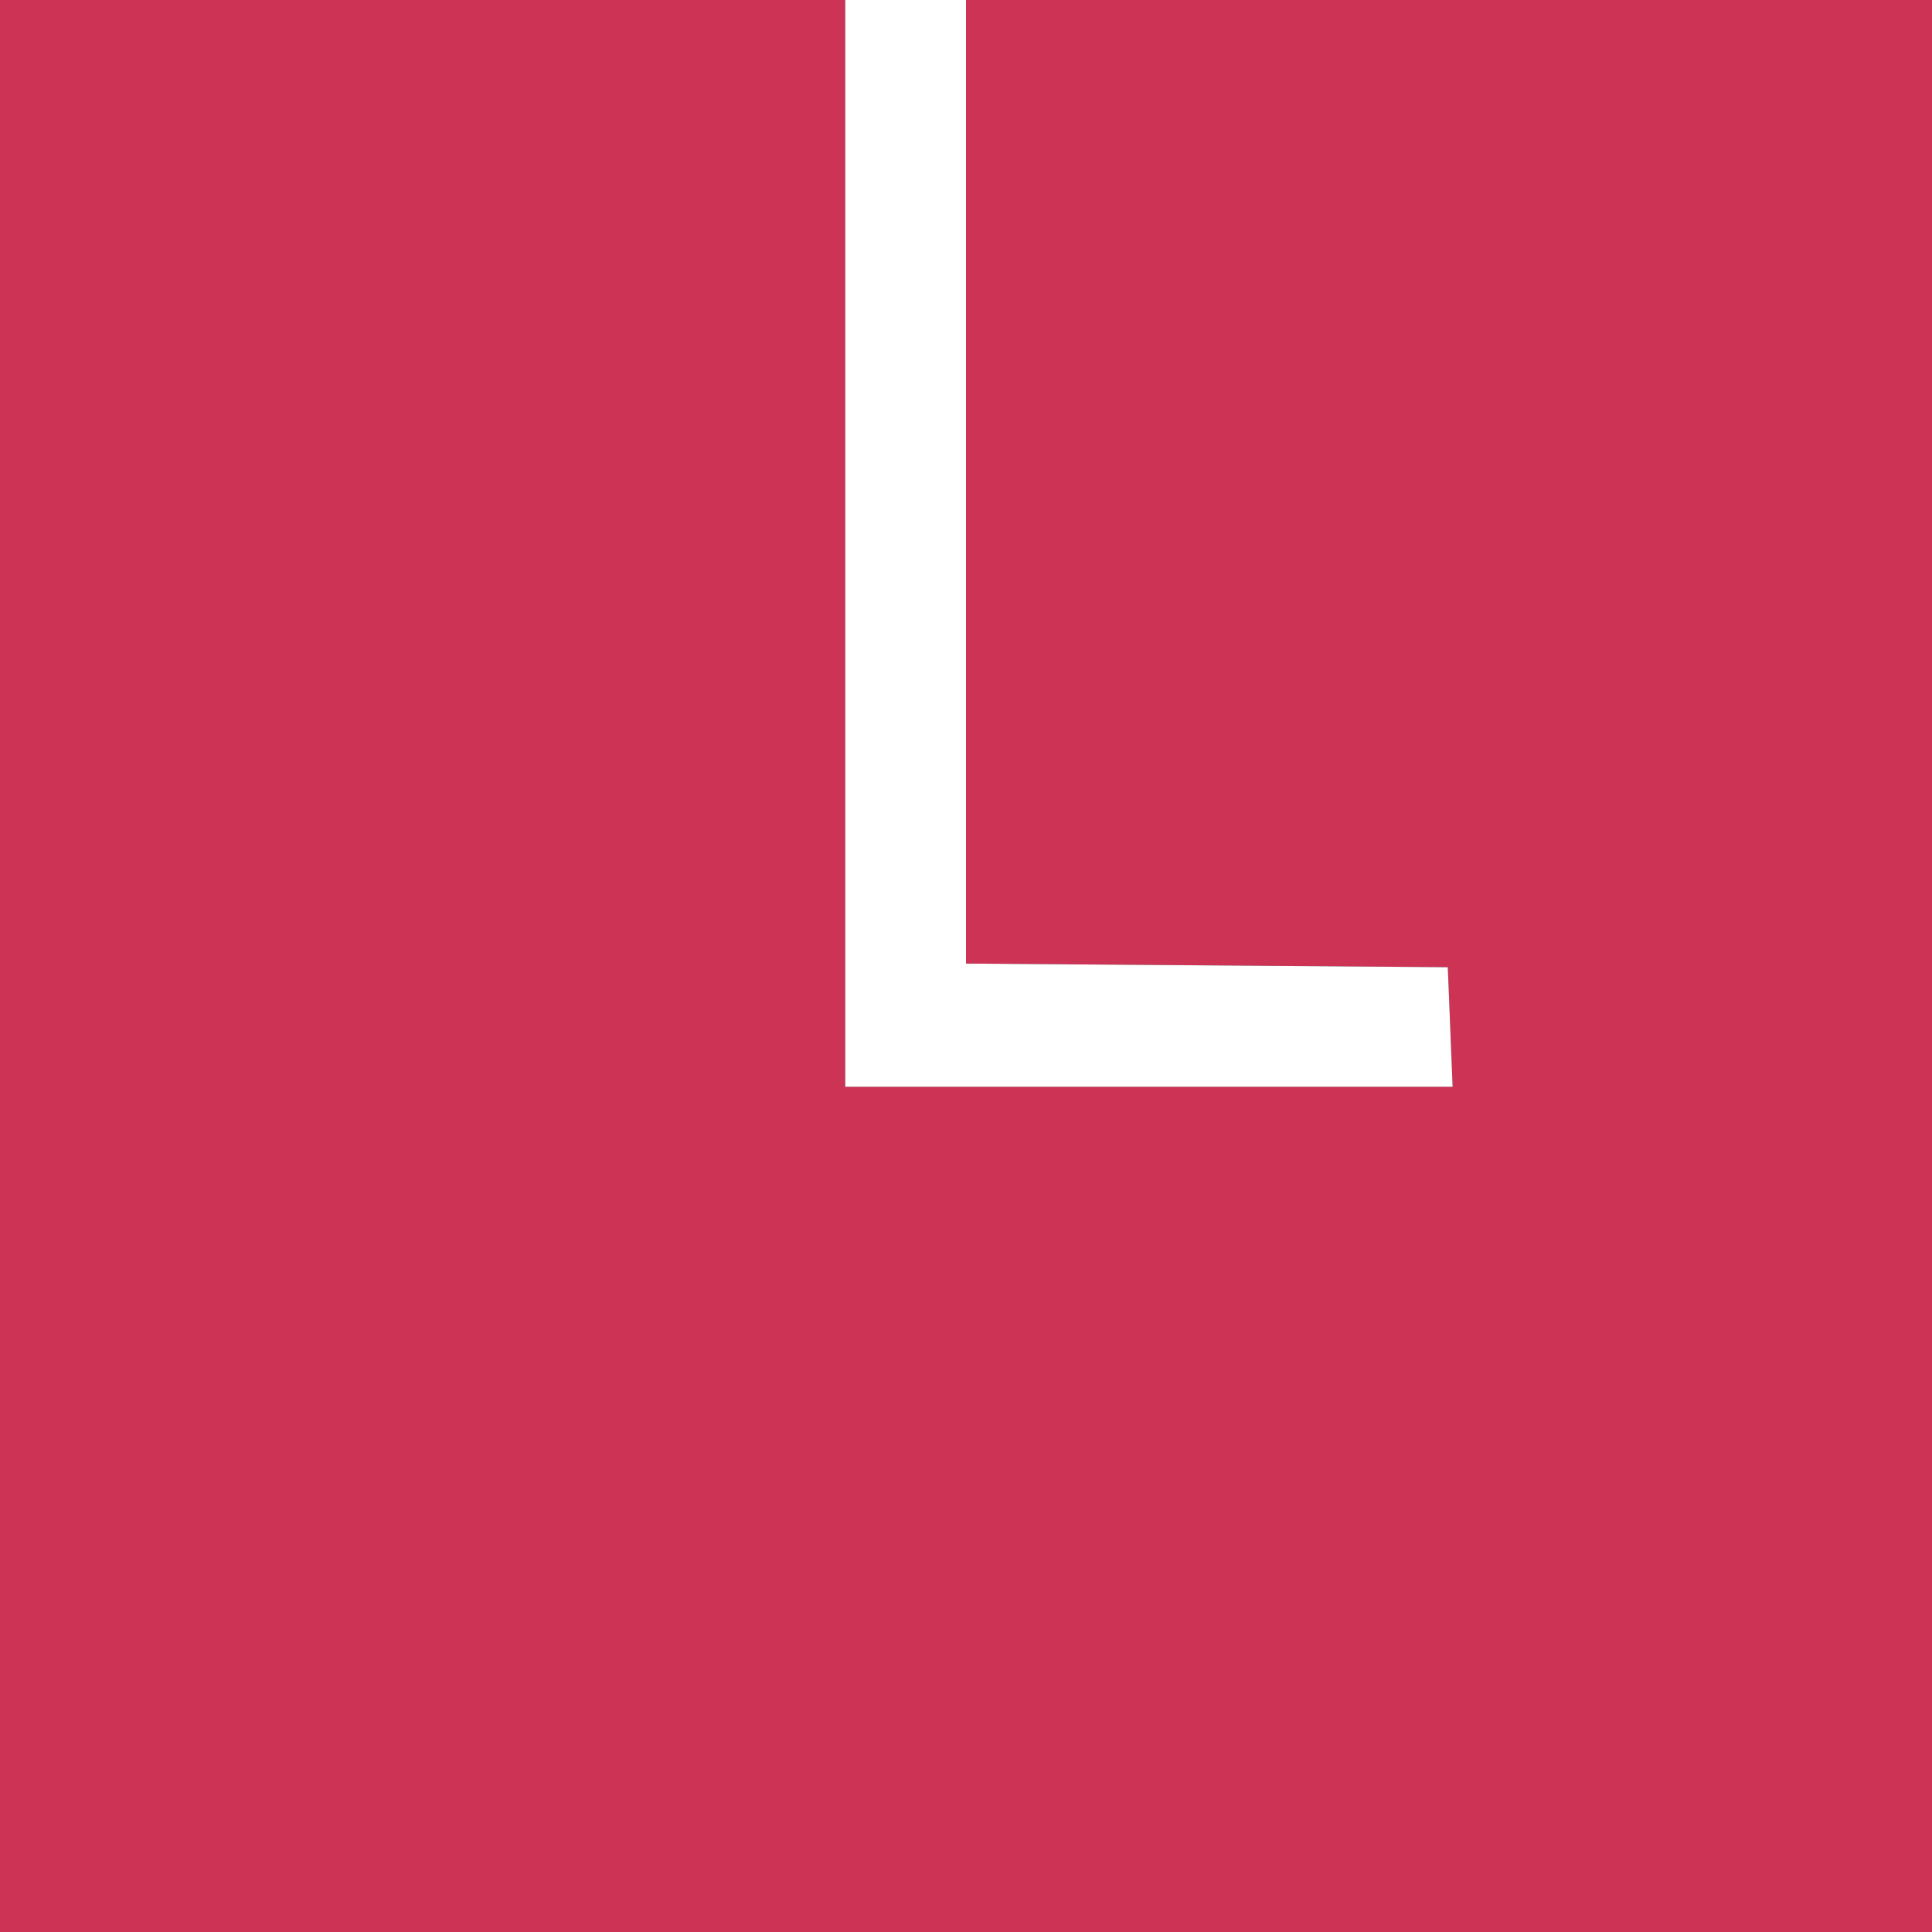 <?xml version="1.0" encoding="UTF-8" ?>
<!DOCTYPE svg PUBLIC "-//W3C//DTD SVG 1.1//EN" "http://www.w3.org/Graphics/SVG/1.1/DTD/svg11.dtd">
<svg width="16pt" height="16pt" viewBox="0 0 16 16" version="1.1" xmlns="http://www.w3.org/2000/svg">
<rect x="0" y="0" width="16" height="16" fill="#333333" stroke="none"/>
<g id="#cc3355ff">
<path fill="#cc3355" opacity="1.00" d=" M 0.00 0.00 L 7.00 0.00 C 7.00 3.00 7.00 6.00 7.00 9.00 C 8.68 9.00 10.35 9.00 12.03 9.00 L 11.99 8.01 C 10.66 8.00 9.33 7.99 8.00 7.98 C 8.00 5.32 8.00 2.66 8.00 0.00 L 16.00 0.00 L 16.00 16.00 L 0.00 16.00 L 0.00 0.00 Z" />
</g>
<g id="#ffffffff">
<path fill="#ffffff" opacity="1.00" d=" M 7.00 0.00 L 8.00 0.00 C 8.00 2.66 8.00 5.32 8.00 7.98 C 9.33 7.99 10.66 8.00 11.99 8.01 L 12.03 9.00 C 10.35 9.00 8.68 9.00 7.00 9.00 C 7.00 6.00 7.00 3.00 7.00 0.00 Z" />
</g>
</svg>
